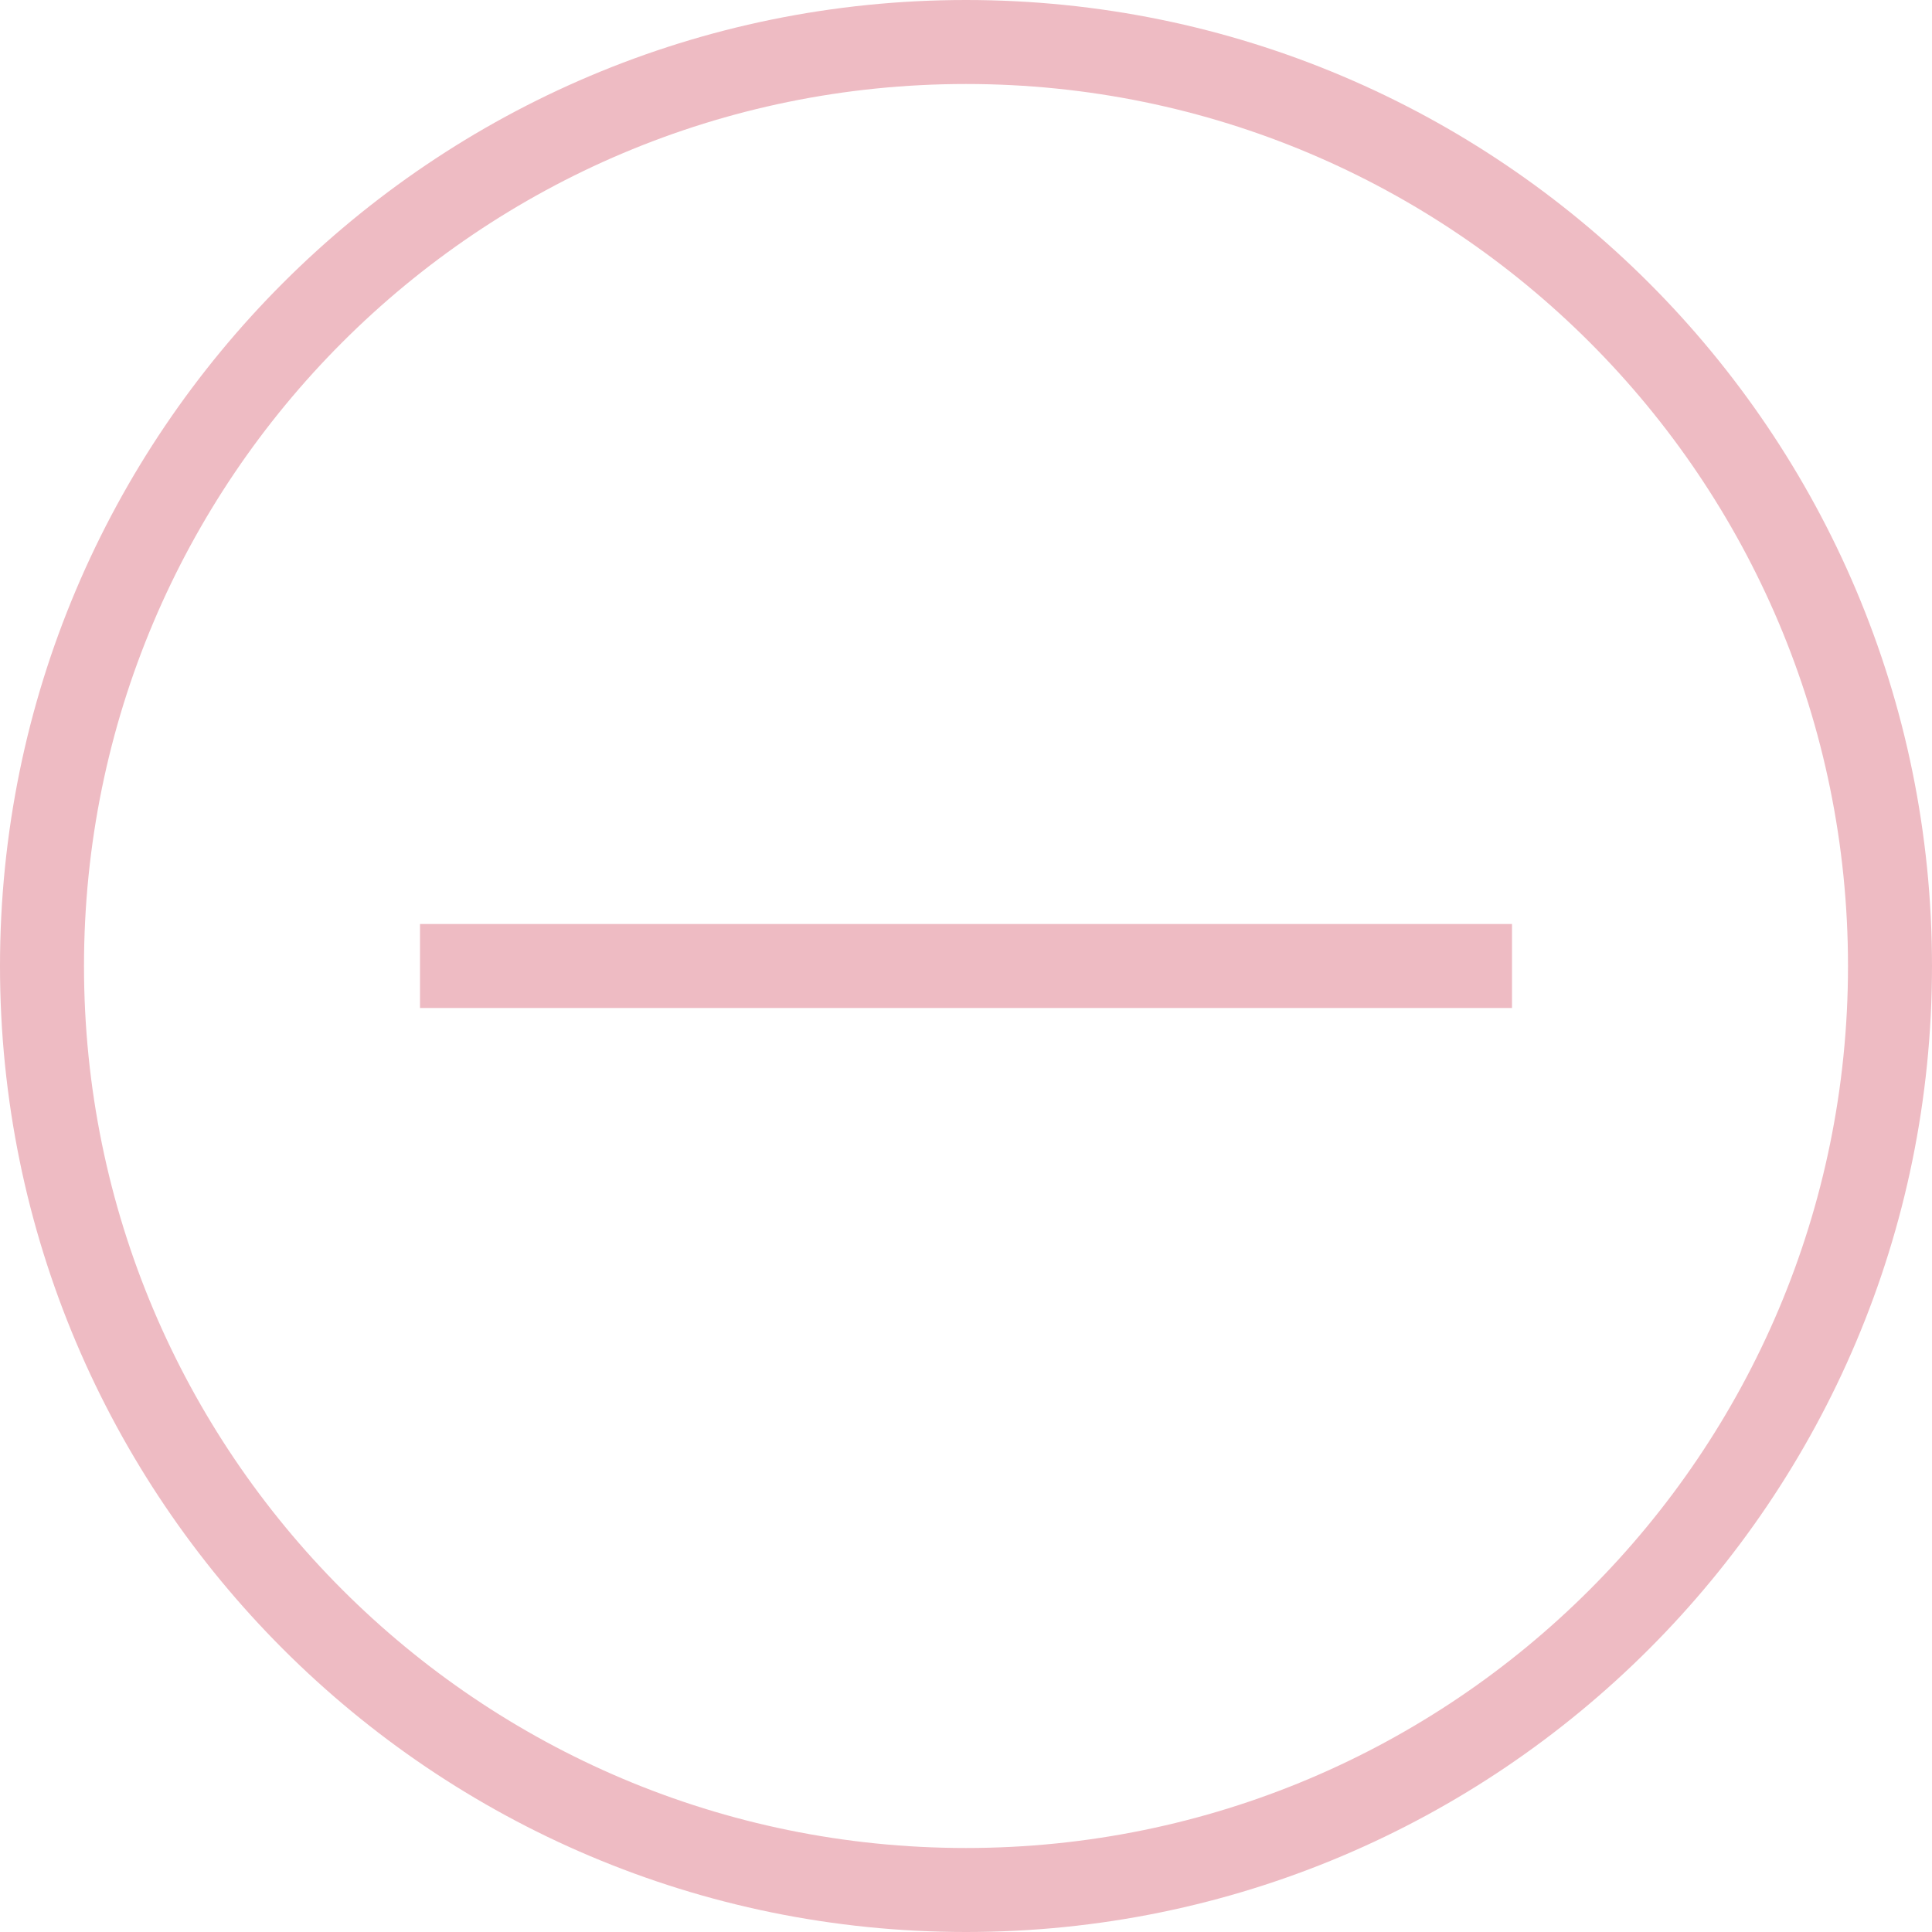 <svg fill="#eebbc3" class="minus" width="23" height="23" clip-rule="evenodd" fill-rule="evenodd" version="1.1" xmlns="http://www.w3.org/2000/svg">
 <path d="m11.5 0c6.35 0 11.5 5.15 11.5 11.5s-5.15 11.5-11.5 11.5-11.5-5.15-11.5-11.5 5.15-11.5 11.5-11.5zm0 1c5.8 0 10.5 4.7 10.5 10.5s-4.7 10.5-10.5 10.5-10.5-4.7-10.5-10.5 4.7-10.5 10.5-10.5zm-6.5 10h13v1h-13z"/>
</svg>
